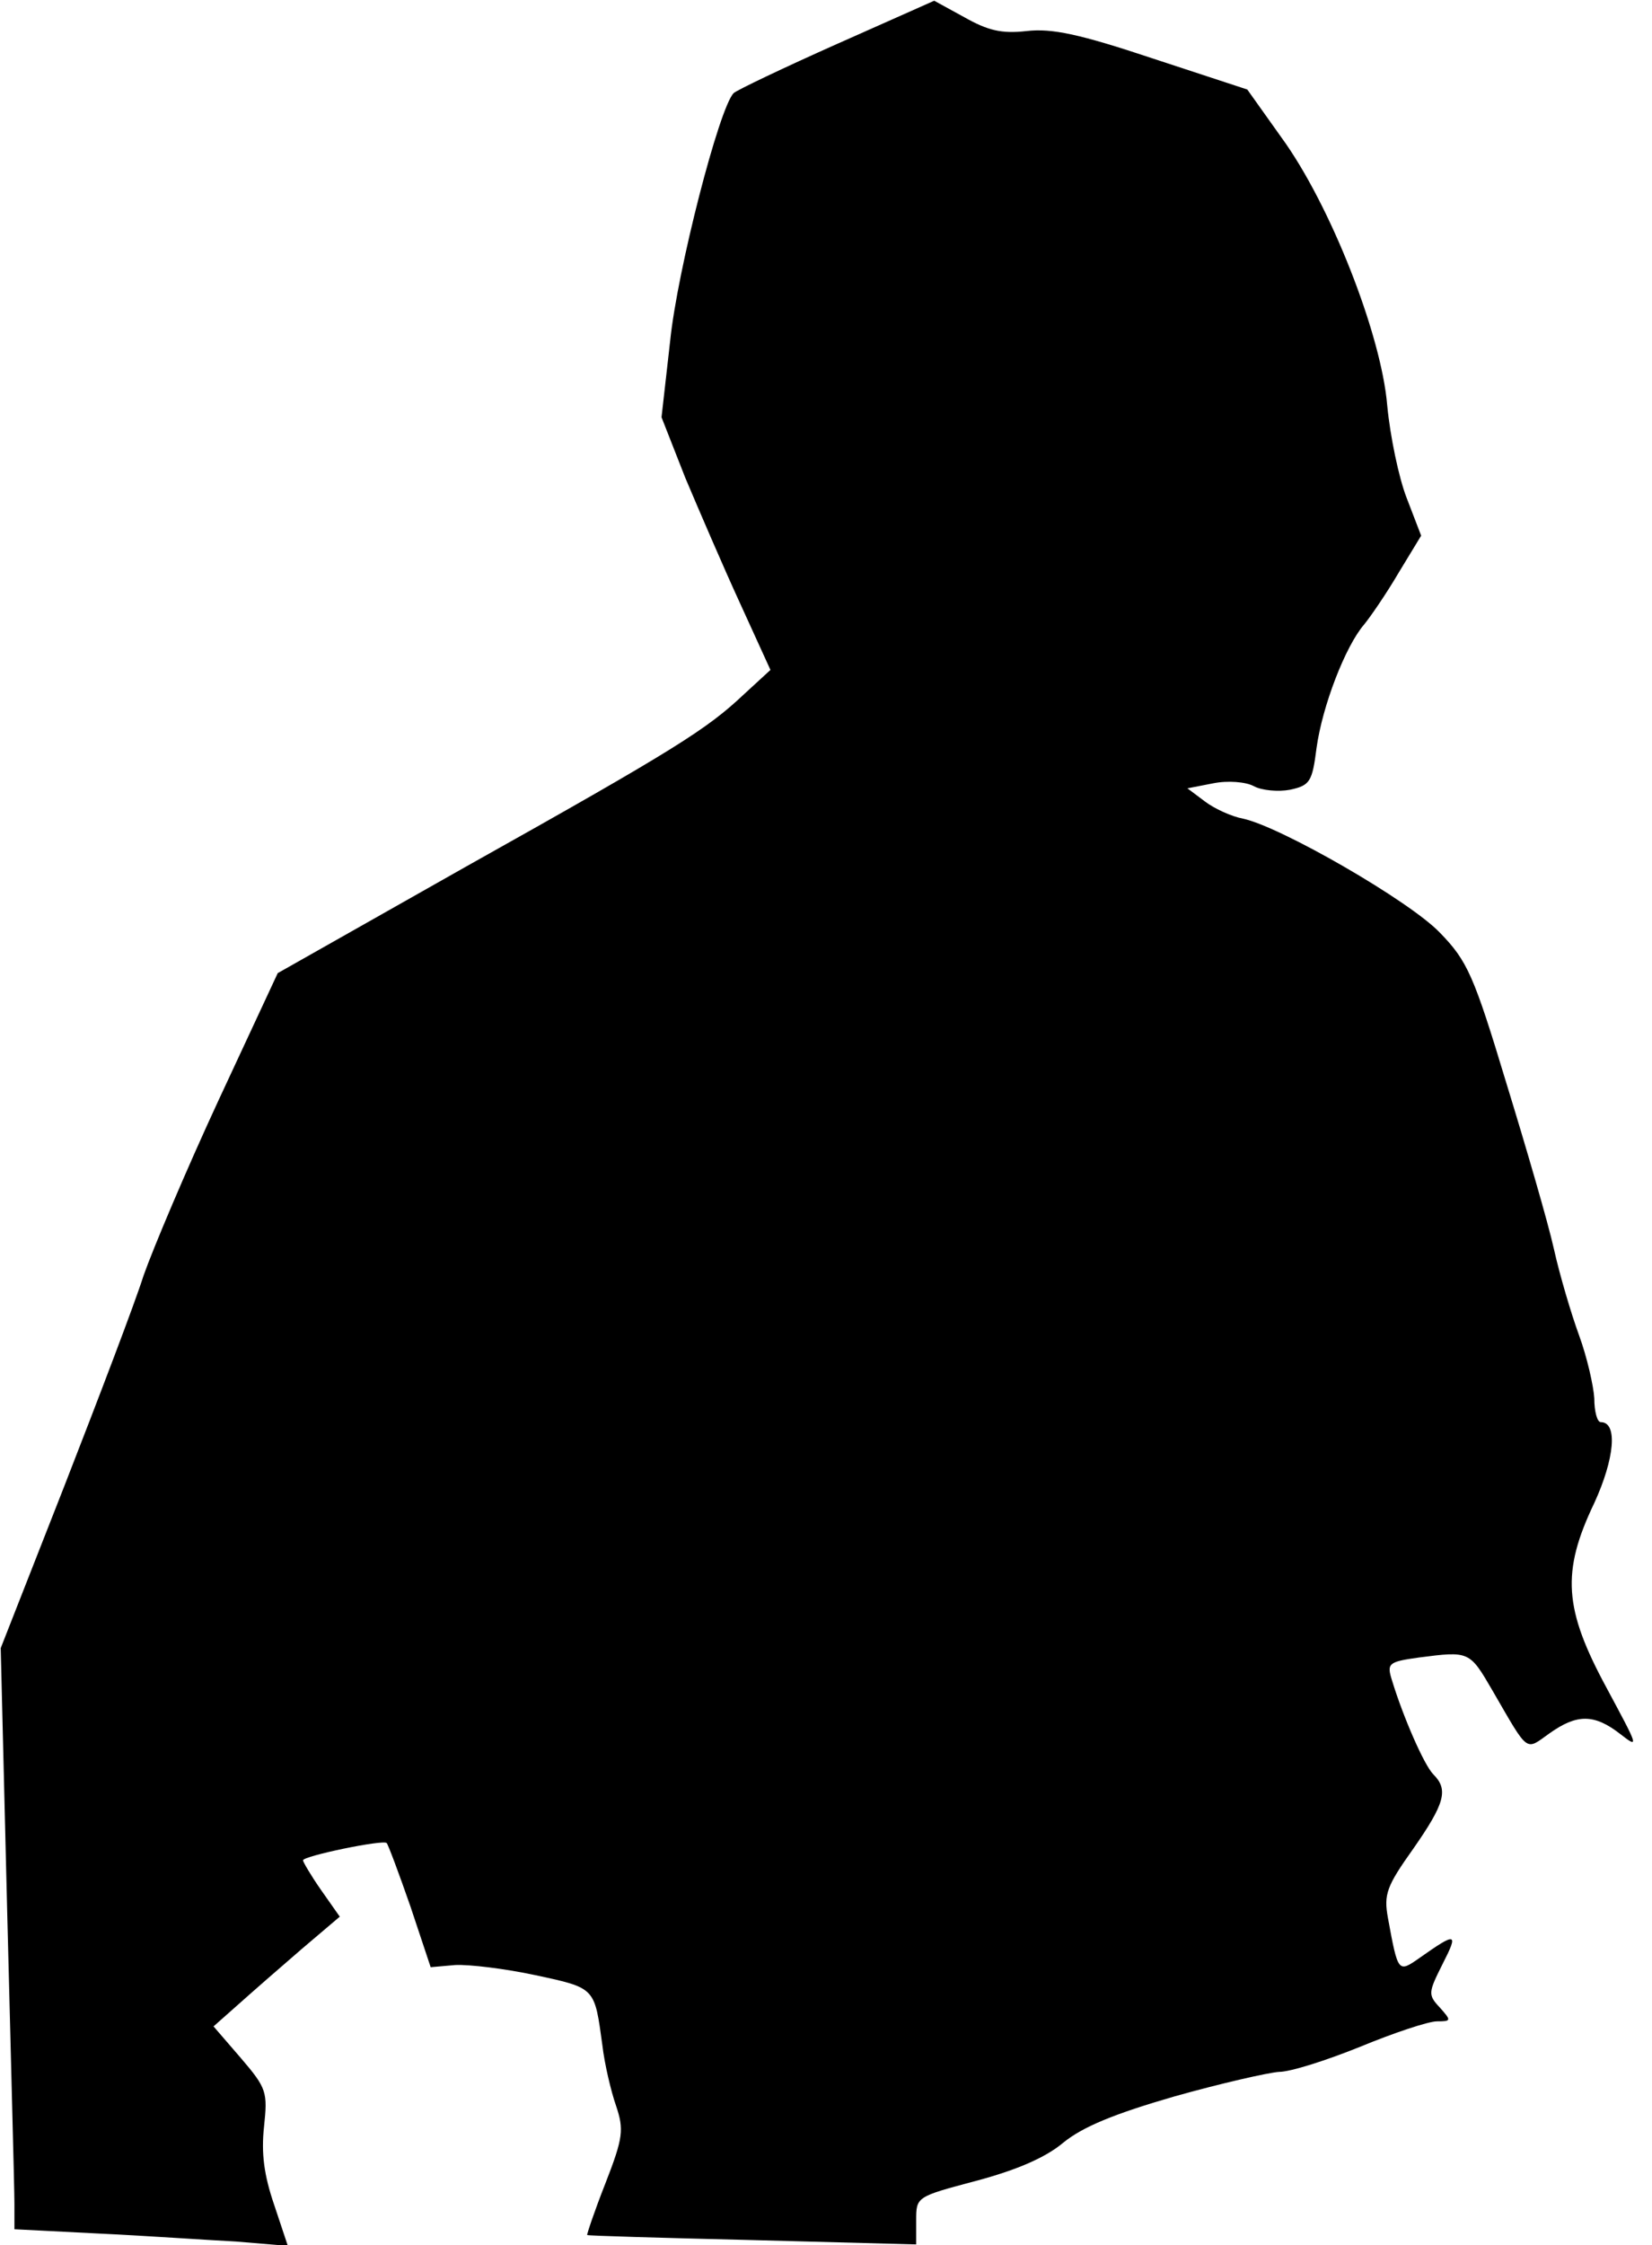 <?xml version="1.0" standalone="no"?>
<!DOCTYPE svg PUBLIC "-//W3C//DTD SVG 20010904//EN"
 "http://www.w3.org/TR/2001/REC-SVG-20010904/DTD/svg10.dtd">
<svg version="1.0" xmlns="http://www.w3.org/2000/svg"
 width="229pt" height="311pt" viewBox="0 0 229 311"
 preserveAspectRatio="xMidYMid meet">
<g transform="translate(0,311) scale(0.1,-0.1)"
fill="#000000" stroke="none">
<path fill="#000000" stroke="none" d="M1160 3049 c-74 -33 -139 -64 -143 -68
-20 -20 -78 -245 -88 -343 l-12 -106 33 -84 c19 -45 53 -124 76 -174 l42 -92
-37 -34 c-51 -48 -93 -75 -386 -239 l-260 -147 -82 -176 c-45 -97 -91 -206
-104 -243 -12 -38 -62 -169 -110 -292 l-88 -224 9 -366 c5 -201 10 -382 10
-403 l0 -36 118 -6 c64 -3 149 -9 189 -11 l72 -6 -19 57 c-14 41 -18 71 -14
108 5 48 4 53 -32 95 l-38 44 35 31 c19 17 58 51 87 76 l53 45 -26 37 c-14 20
-25 39 -25 41 0 6 111 29 116 24 2 -2 17 -42 33 -88 l28 -84 34 3 c19 1 69 -5
111 -14 84 -18 82 -17 93 -97 3 -26 12 -64 19 -84 11 -33 10 -44 -15 -108 -15
-38 -26 -71 -25 -71 0 -1 103 -4 229 -7 l227 -6 0 33 c0 33 0 33 83 55 56 15
96 32 121 53 27 22 71 40 154 64 64 18 130 33 145 34 16 0 66 16 113 35 46 19
94 35 106 35 20 0 20 1 4 19 -17 18 -16 21 4 61 22 43 19 44 -32 8 -30 -21
-30 -21 -44 55 -6 33 -2 44 35 96 44 63 49 82 28 103 -13 13 -42 80 -57 129
-8 25 -6 27 37 33 70 9 70 9 102 -46 51 -88 45 -83 79 -59 38 27 62 27 98 -1
27 -21 25 -18 -19 64 -59 109 -63 160 -17 256 28 61 33 112 9 112 -5 0 -9 15
-9 33 -1 17 -10 57 -21 87 -11 30 -27 84 -35 120 -8 36 -38 139 -66 230 -45
149 -54 169 -92 208 -42 44 -221 147 -273 158 -16 3 -40 14 -53 24 l-24 18 36
7 c20 4 45 2 56 -4 11 -6 34 -8 50 -5 28 6 31 11 37 58 8 58 40 141 66 171 9
11 31 43 48 72 l31 51 -20 52 c-11 28 -23 86 -27 128 -8 98 -79 279 -147 372
l-47 66 -131 43 c-102 34 -140 42 -175 38 -35 -4 -54 1 -86 19 l-42 23 -135
-60z"/>
</g>
</svg>
